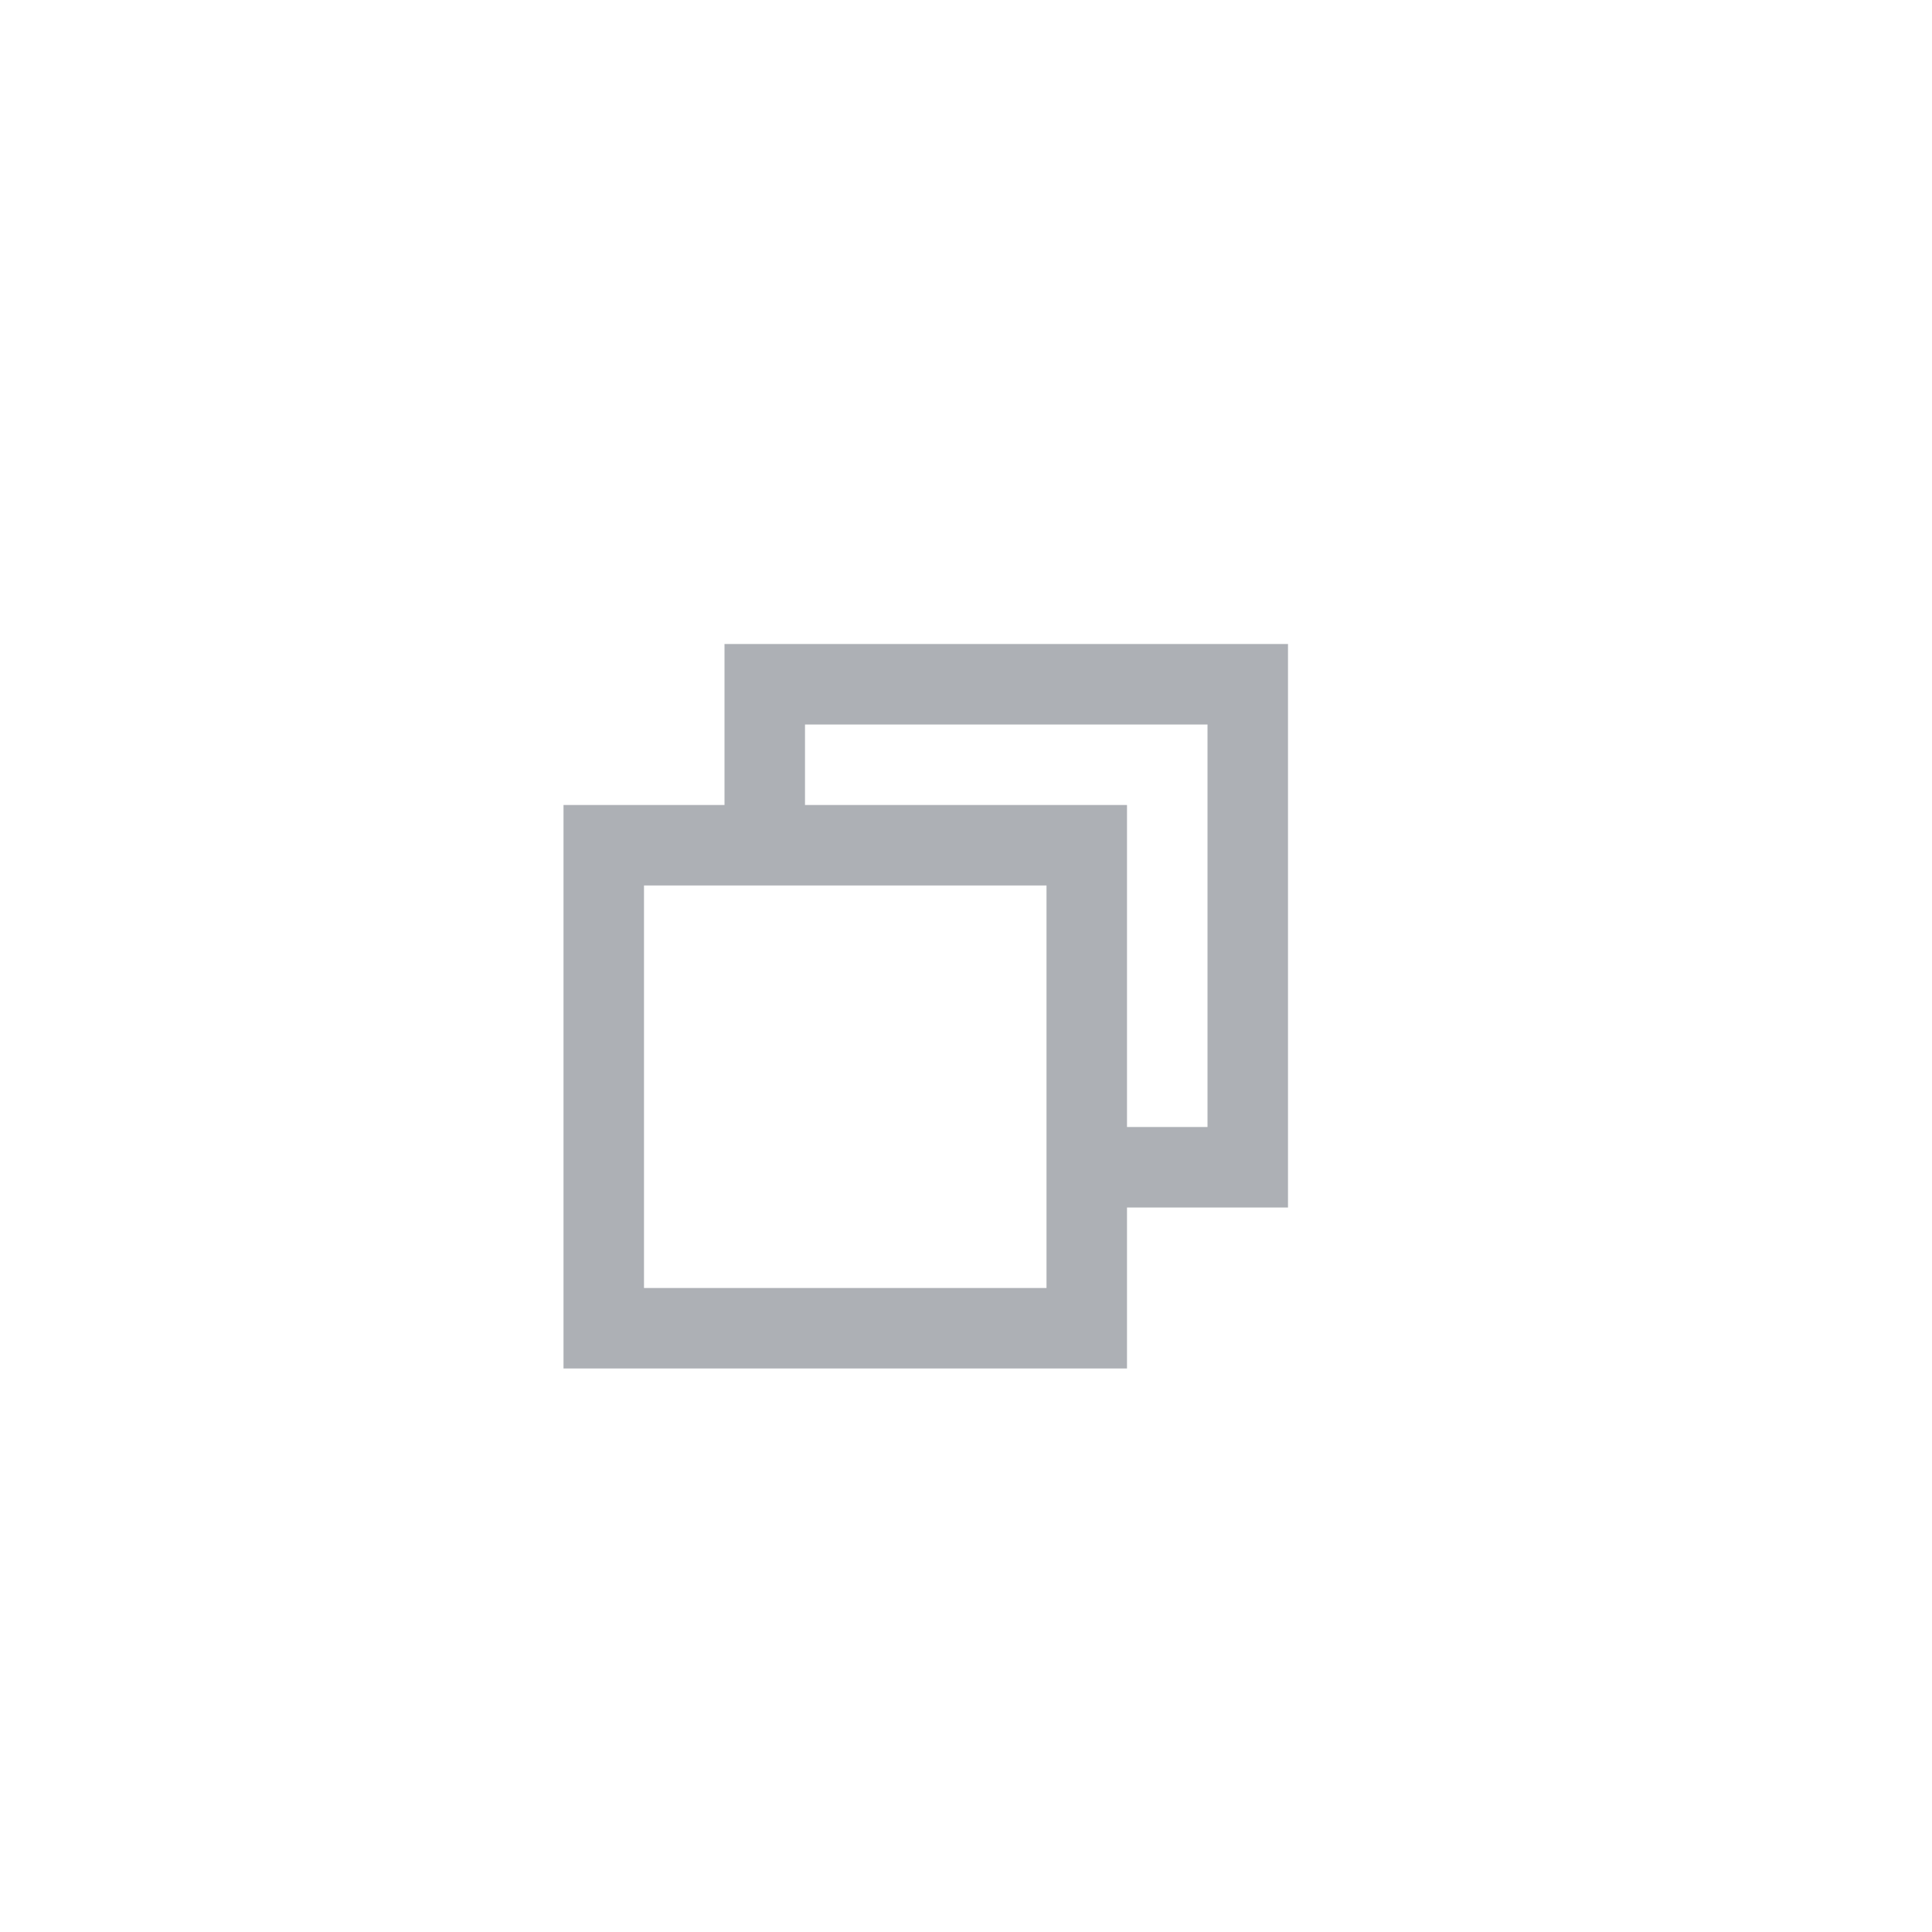 <svg width="24" height="24" enable-background="new" version="1.1" xmlns="http://www.w3.org/2000/svg" xmlns:osb="http://www.openswatchbook.org/uri/2009/osb" xmlns:xlink="http://www.w3.org/1999/xlink">
 <defs>
  <linearGradient id="a" x1="59.5" x2="59.5" y1="-678.64" y2="-687.64" gradientUnits="userSpaceOnUse">
   <stop stop-color="#5c616c" offset="0"/>
  </linearGradient>
 </defs>
 <g id="titlebutton-restore-backdrop" transform="translate(-48 695.64)" opacity=".5">
  <rect x="48" y="-694.64" width="23" height="23" ry="11.5" opacity="0" stroke-width=".92" style="paint-order:stroke fill markers"/>
  <path d="m57-687.64v2h-2l1e-6 7 7 1e-5v-2h2l1e-6 -7zm1 1h5v5h-1v-4h-4zm-2 2h5v5h-5z" fill="url(#a)" opacity="1" style="paint-order:stroke fill markers"/>
 </g>
</svg>
